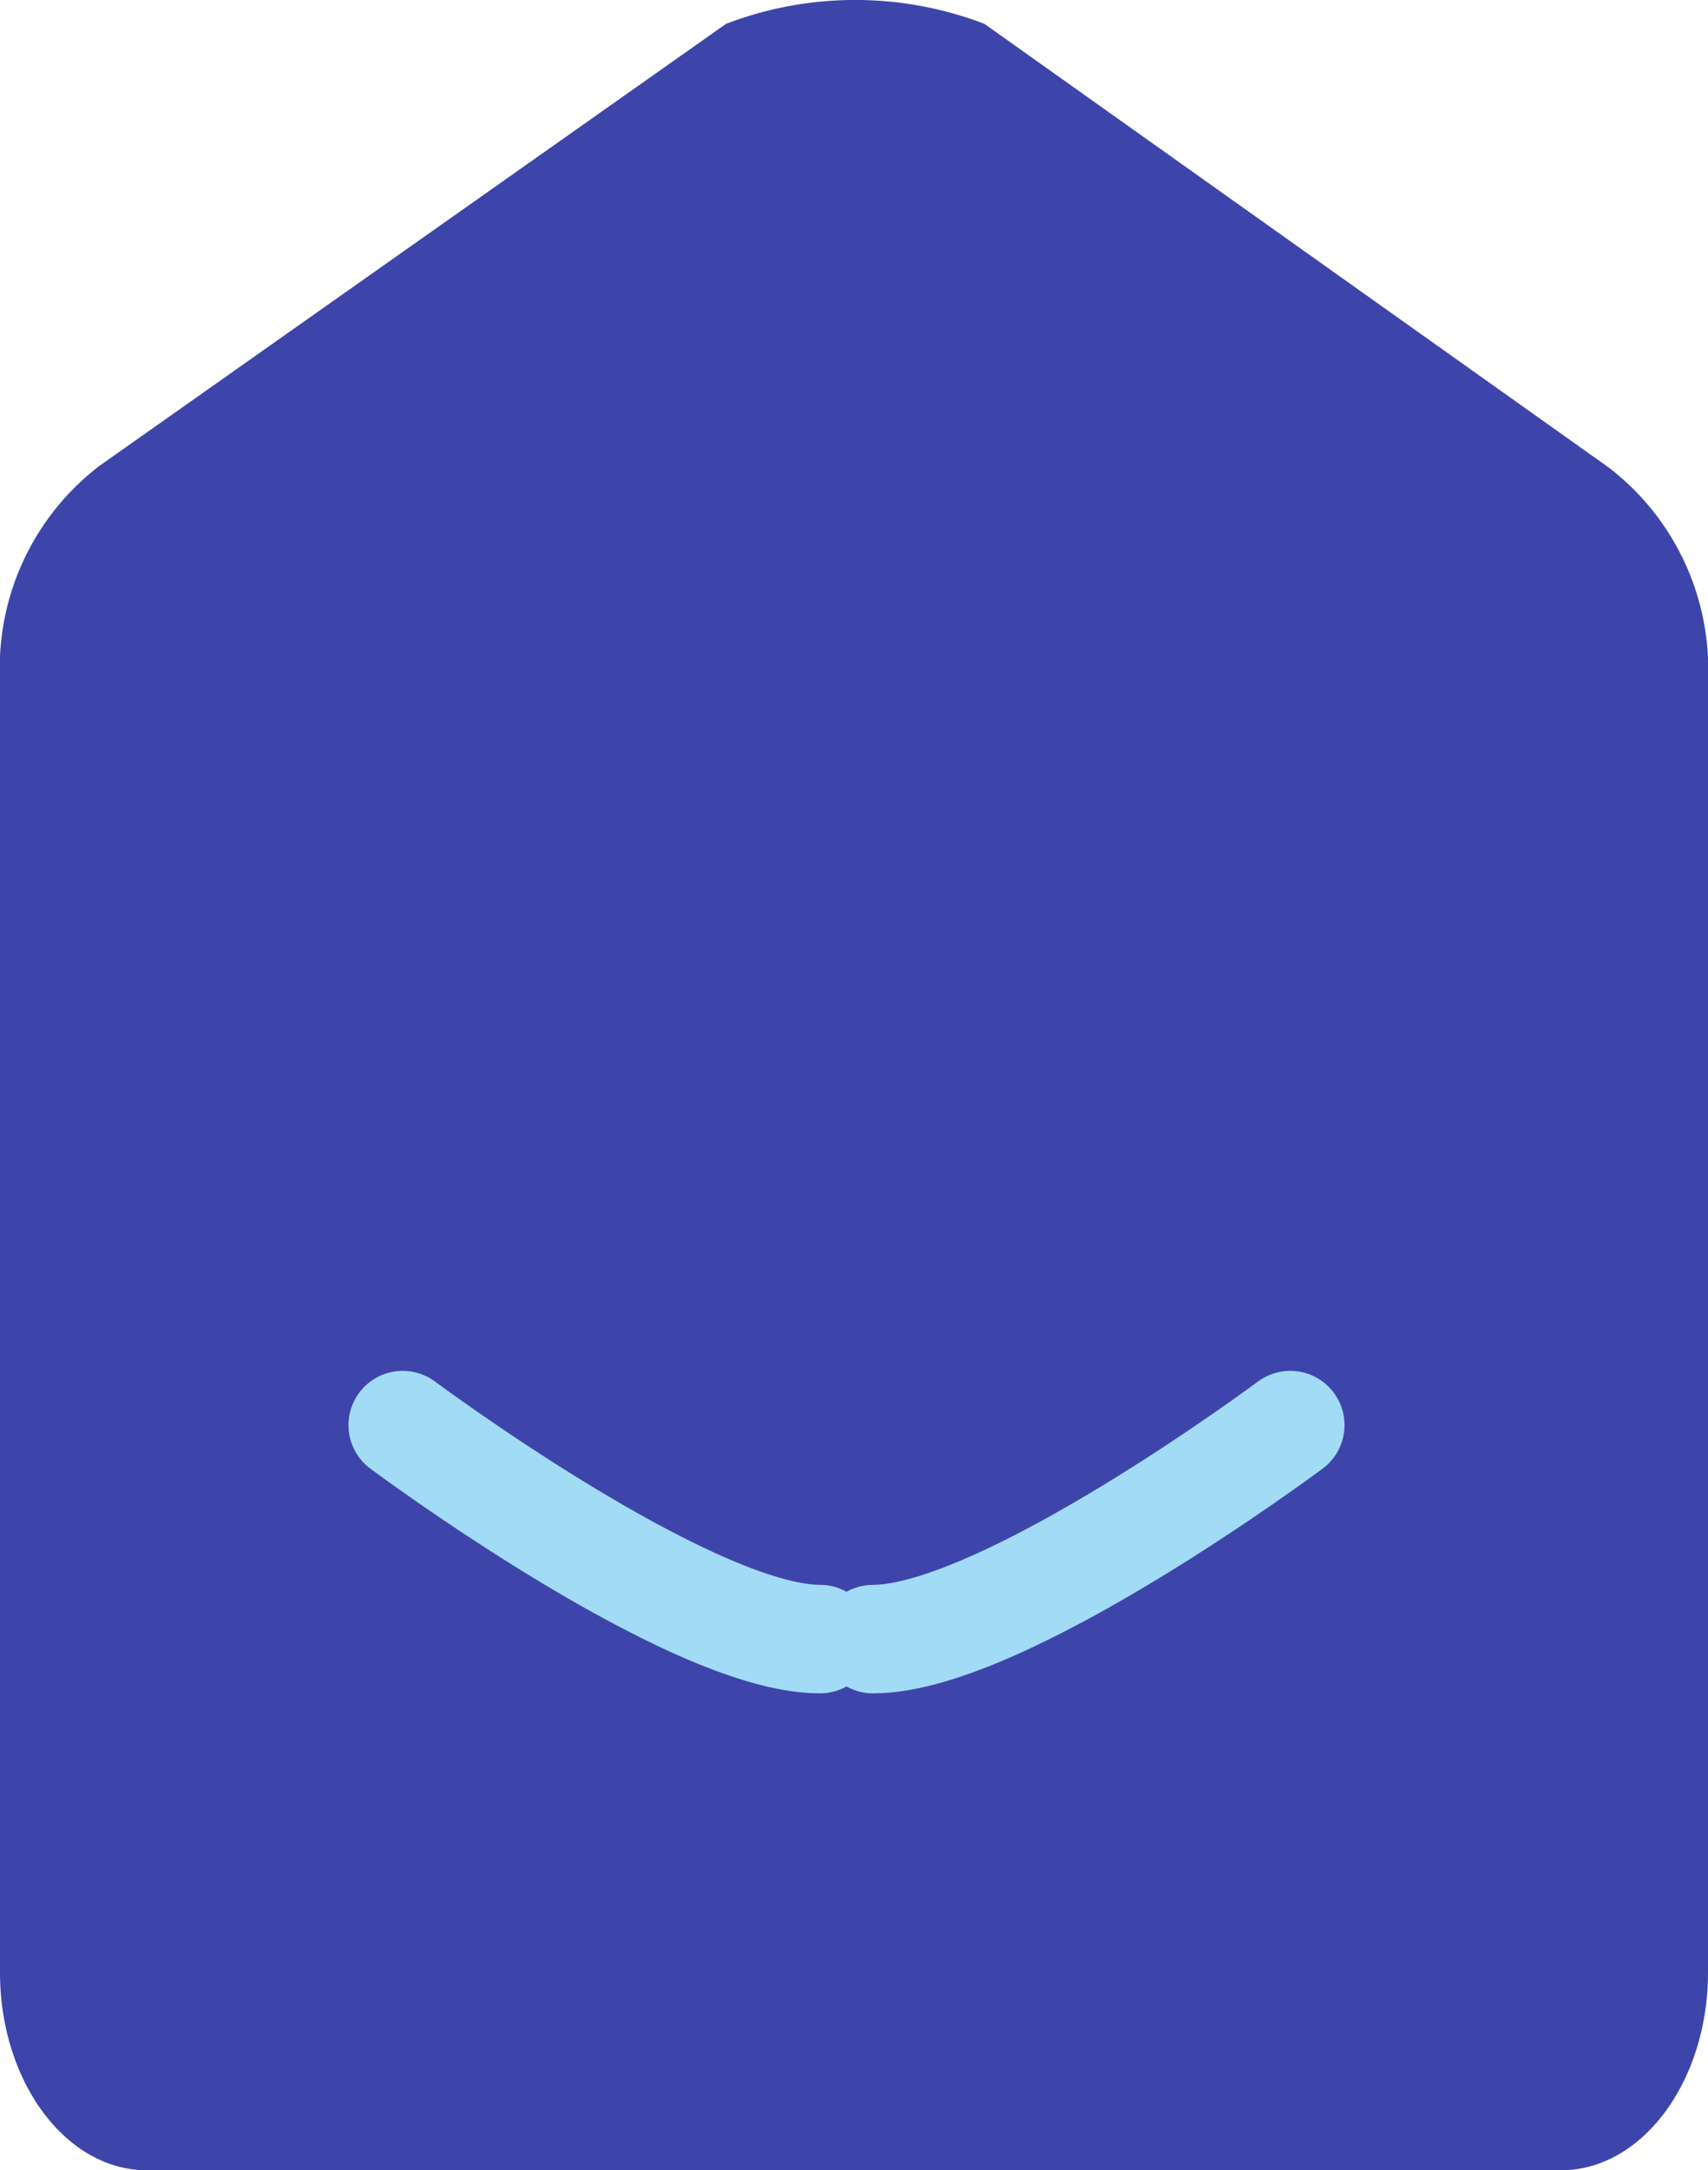 <svg xmlns="http://www.w3.org/2000/svg" width="31.492" height="39.999" viewBox="0 0 31.492 39.999"><g transform="translate(-1.811 -14.438)"><path d="M40.492,34.248v23.8c0,2.012-1.215,3.648-2.715,3.648H11.715C10.217,61.7,9,60.063,9,58.048V34.218a4.69,4.69,0,0,1,1.835-3.937l11.551-8.145a6.661,6.661,0,0,1,4.765,0l11.51,8.176A4.691,4.691,0,0,1,40.492,34.248Z" transform="translate(-7.189 -7.258)" fill="#3e45aa"/><g transform="translate(0.968 0.102)"><path d="M582.946,482.386h0c2.4,0,7.694-3.944,7.694-3.944" transform="translate(-566.007 -437.84)" fill="none" stroke="#a1dbf5" stroke-linecap="round" stroke-width="2"/><path d="M589.574,482.386h0c-2.4,0-7.694-3.944-7.694-3.944" transform="translate(-573.612 -437.84)" fill="none" stroke="#a1dbf5" stroke-linecap="round" stroke-width="2"/></g></g></svg>